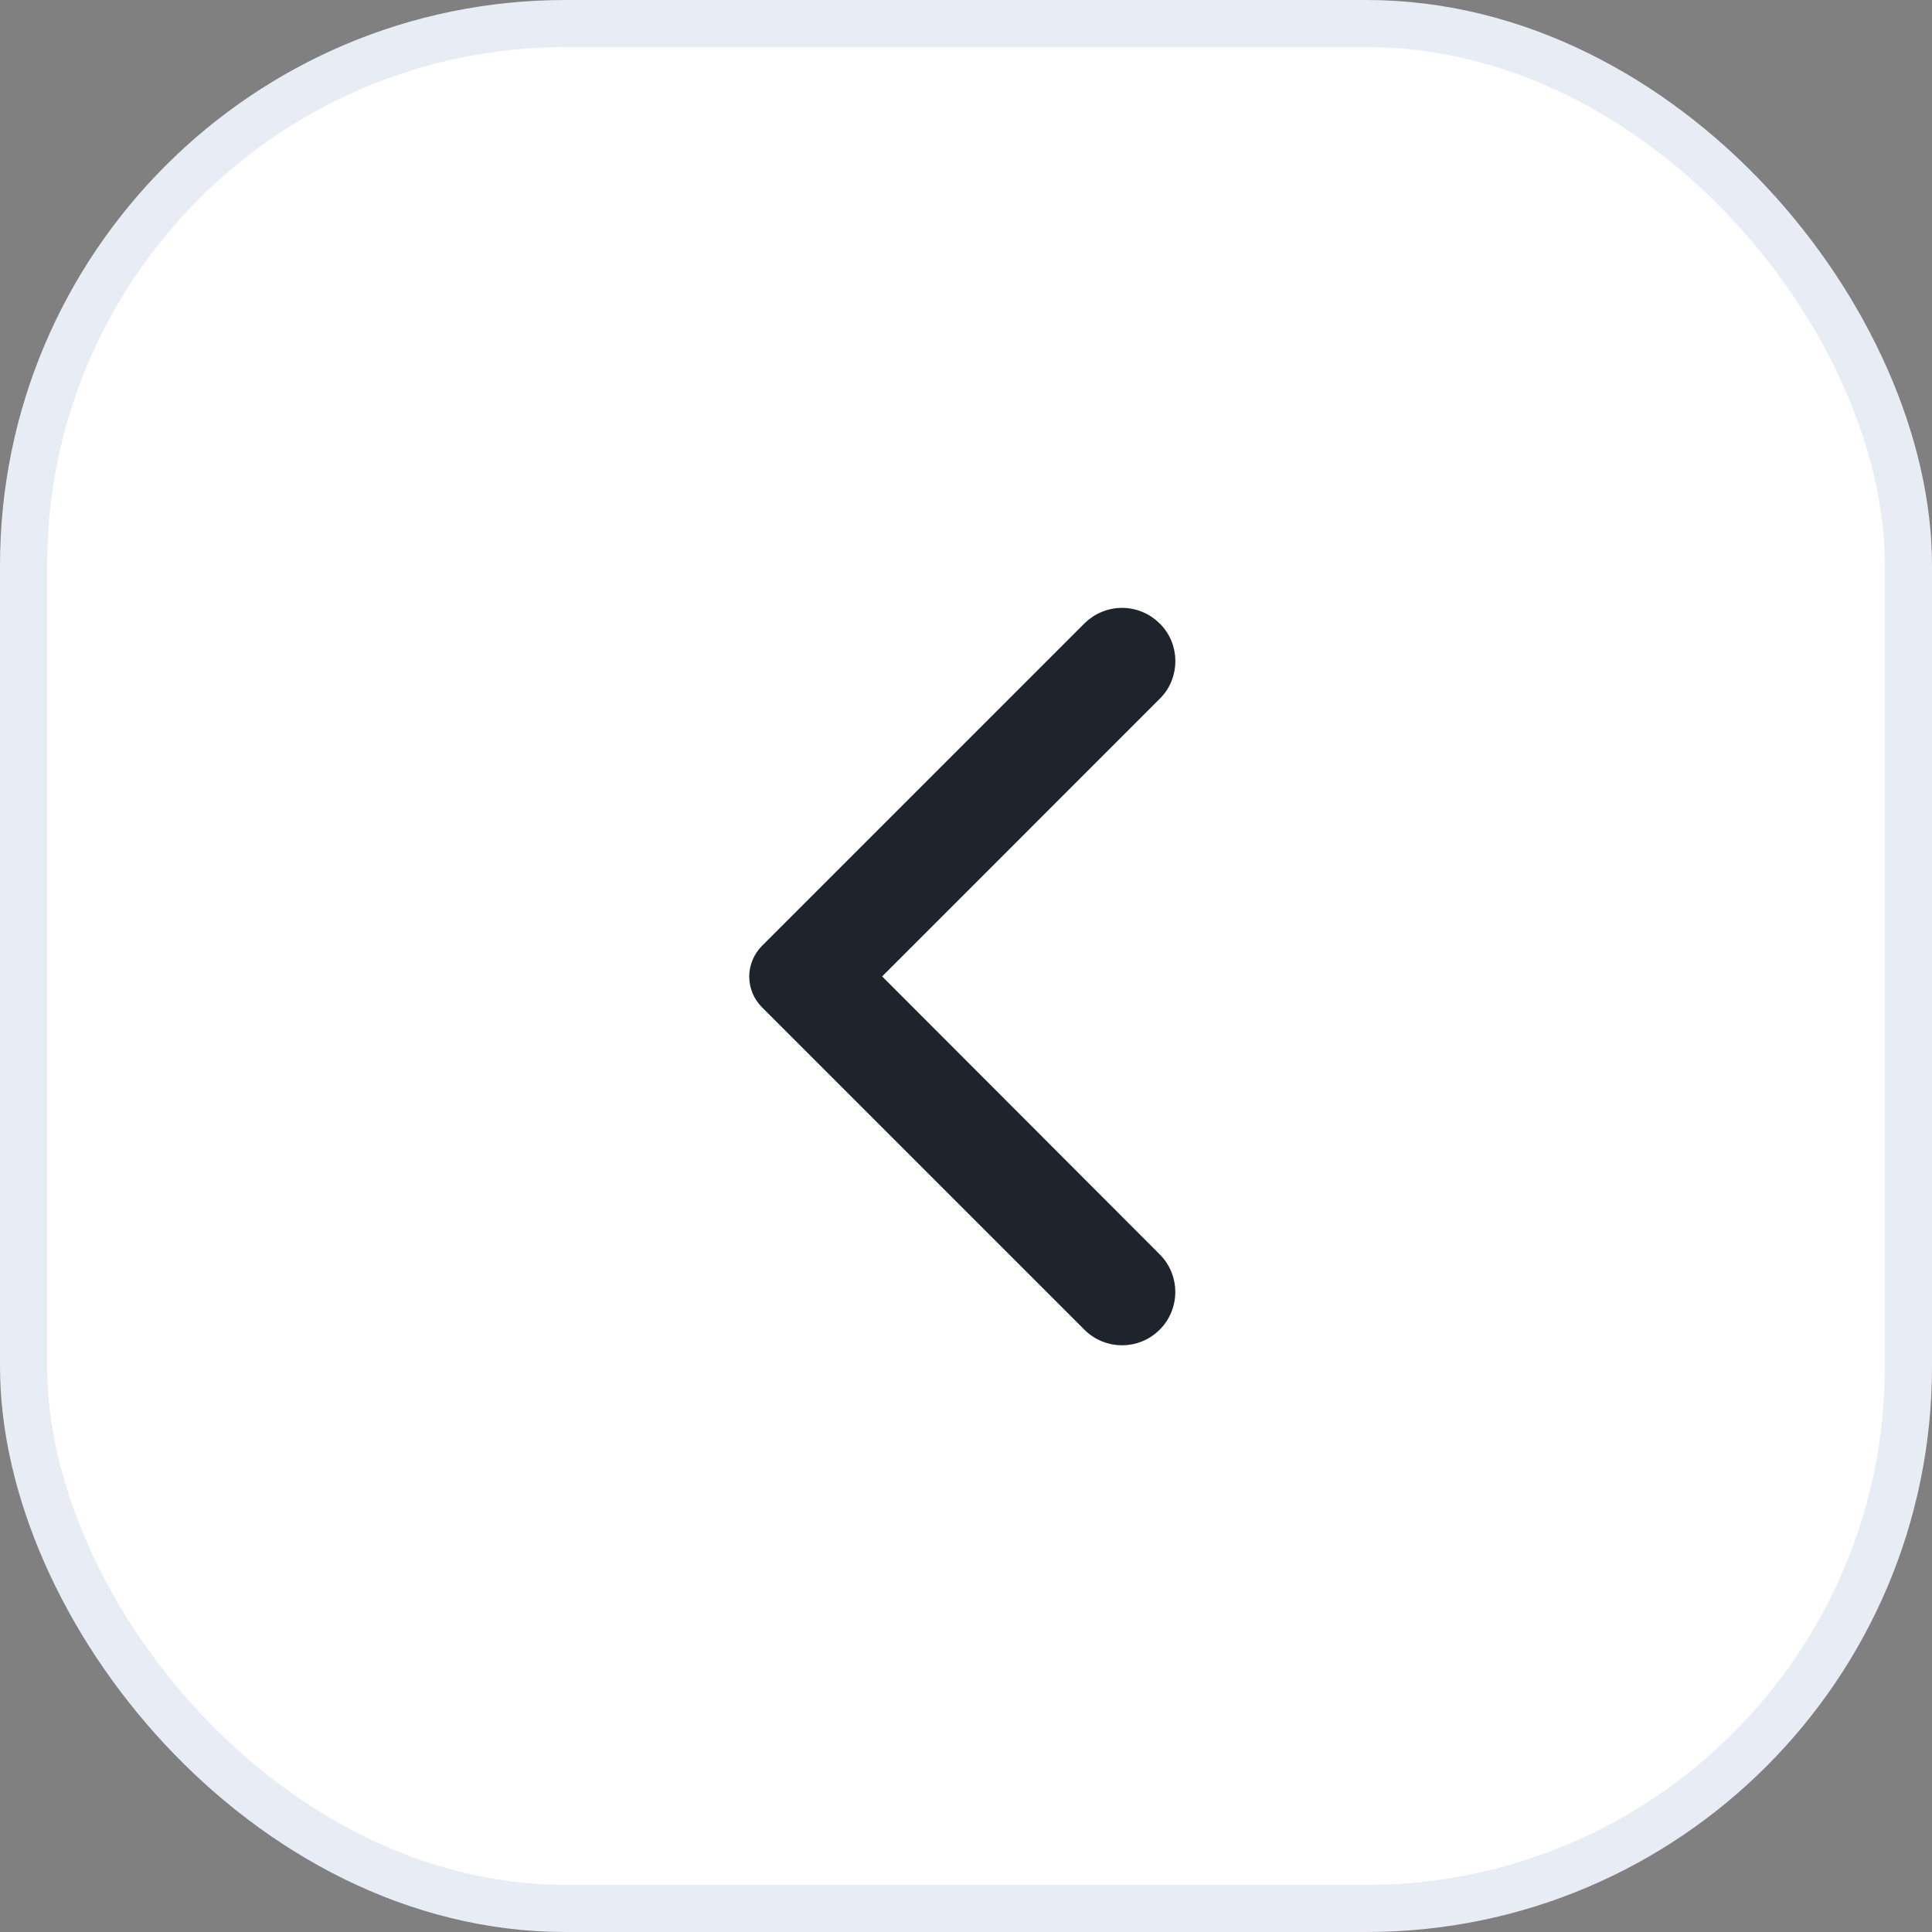 <svg width="41" height="41" viewBox="0 0 41 41" fill="none" xmlns="http://www.w3.org/2000/svg">
<rect x="0" y="0" width="41" height="41" fill="#808080" stroke="none"/>
<rect x="0.5" y="0.5" width="40" height="40" rx="11.5" fill="white" stroke="#E8ECF4"/>
<path d="M24.54 13.302C24.444 13.207 24.331 13.13 24.206 13.079C24.081 13.027 23.947 13 23.811 13C23.676 13 23.542 13.027 23.417 13.079C23.292 13.13 23.178 13.207 23.083 13.302L16.241 20.144C16.165 20.22 16.104 20.311 16.063 20.41C16.021 20.51 16 20.617 16 20.725C16 20.832 16.021 20.939 16.063 21.039C16.104 21.139 16.165 21.229 16.241 21.305L23.083 28.147C23.486 28.55 24.137 28.55 24.54 28.147C24.943 27.744 24.943 27.093 24.54 26.69L18.579 20.721L24.548 14.751C24.943 14.356 24.943 13.698 24.54 13.302Z" fill="#1E232C" stroke="#1E232C" stroke-width="0.2"/>
</svg>
